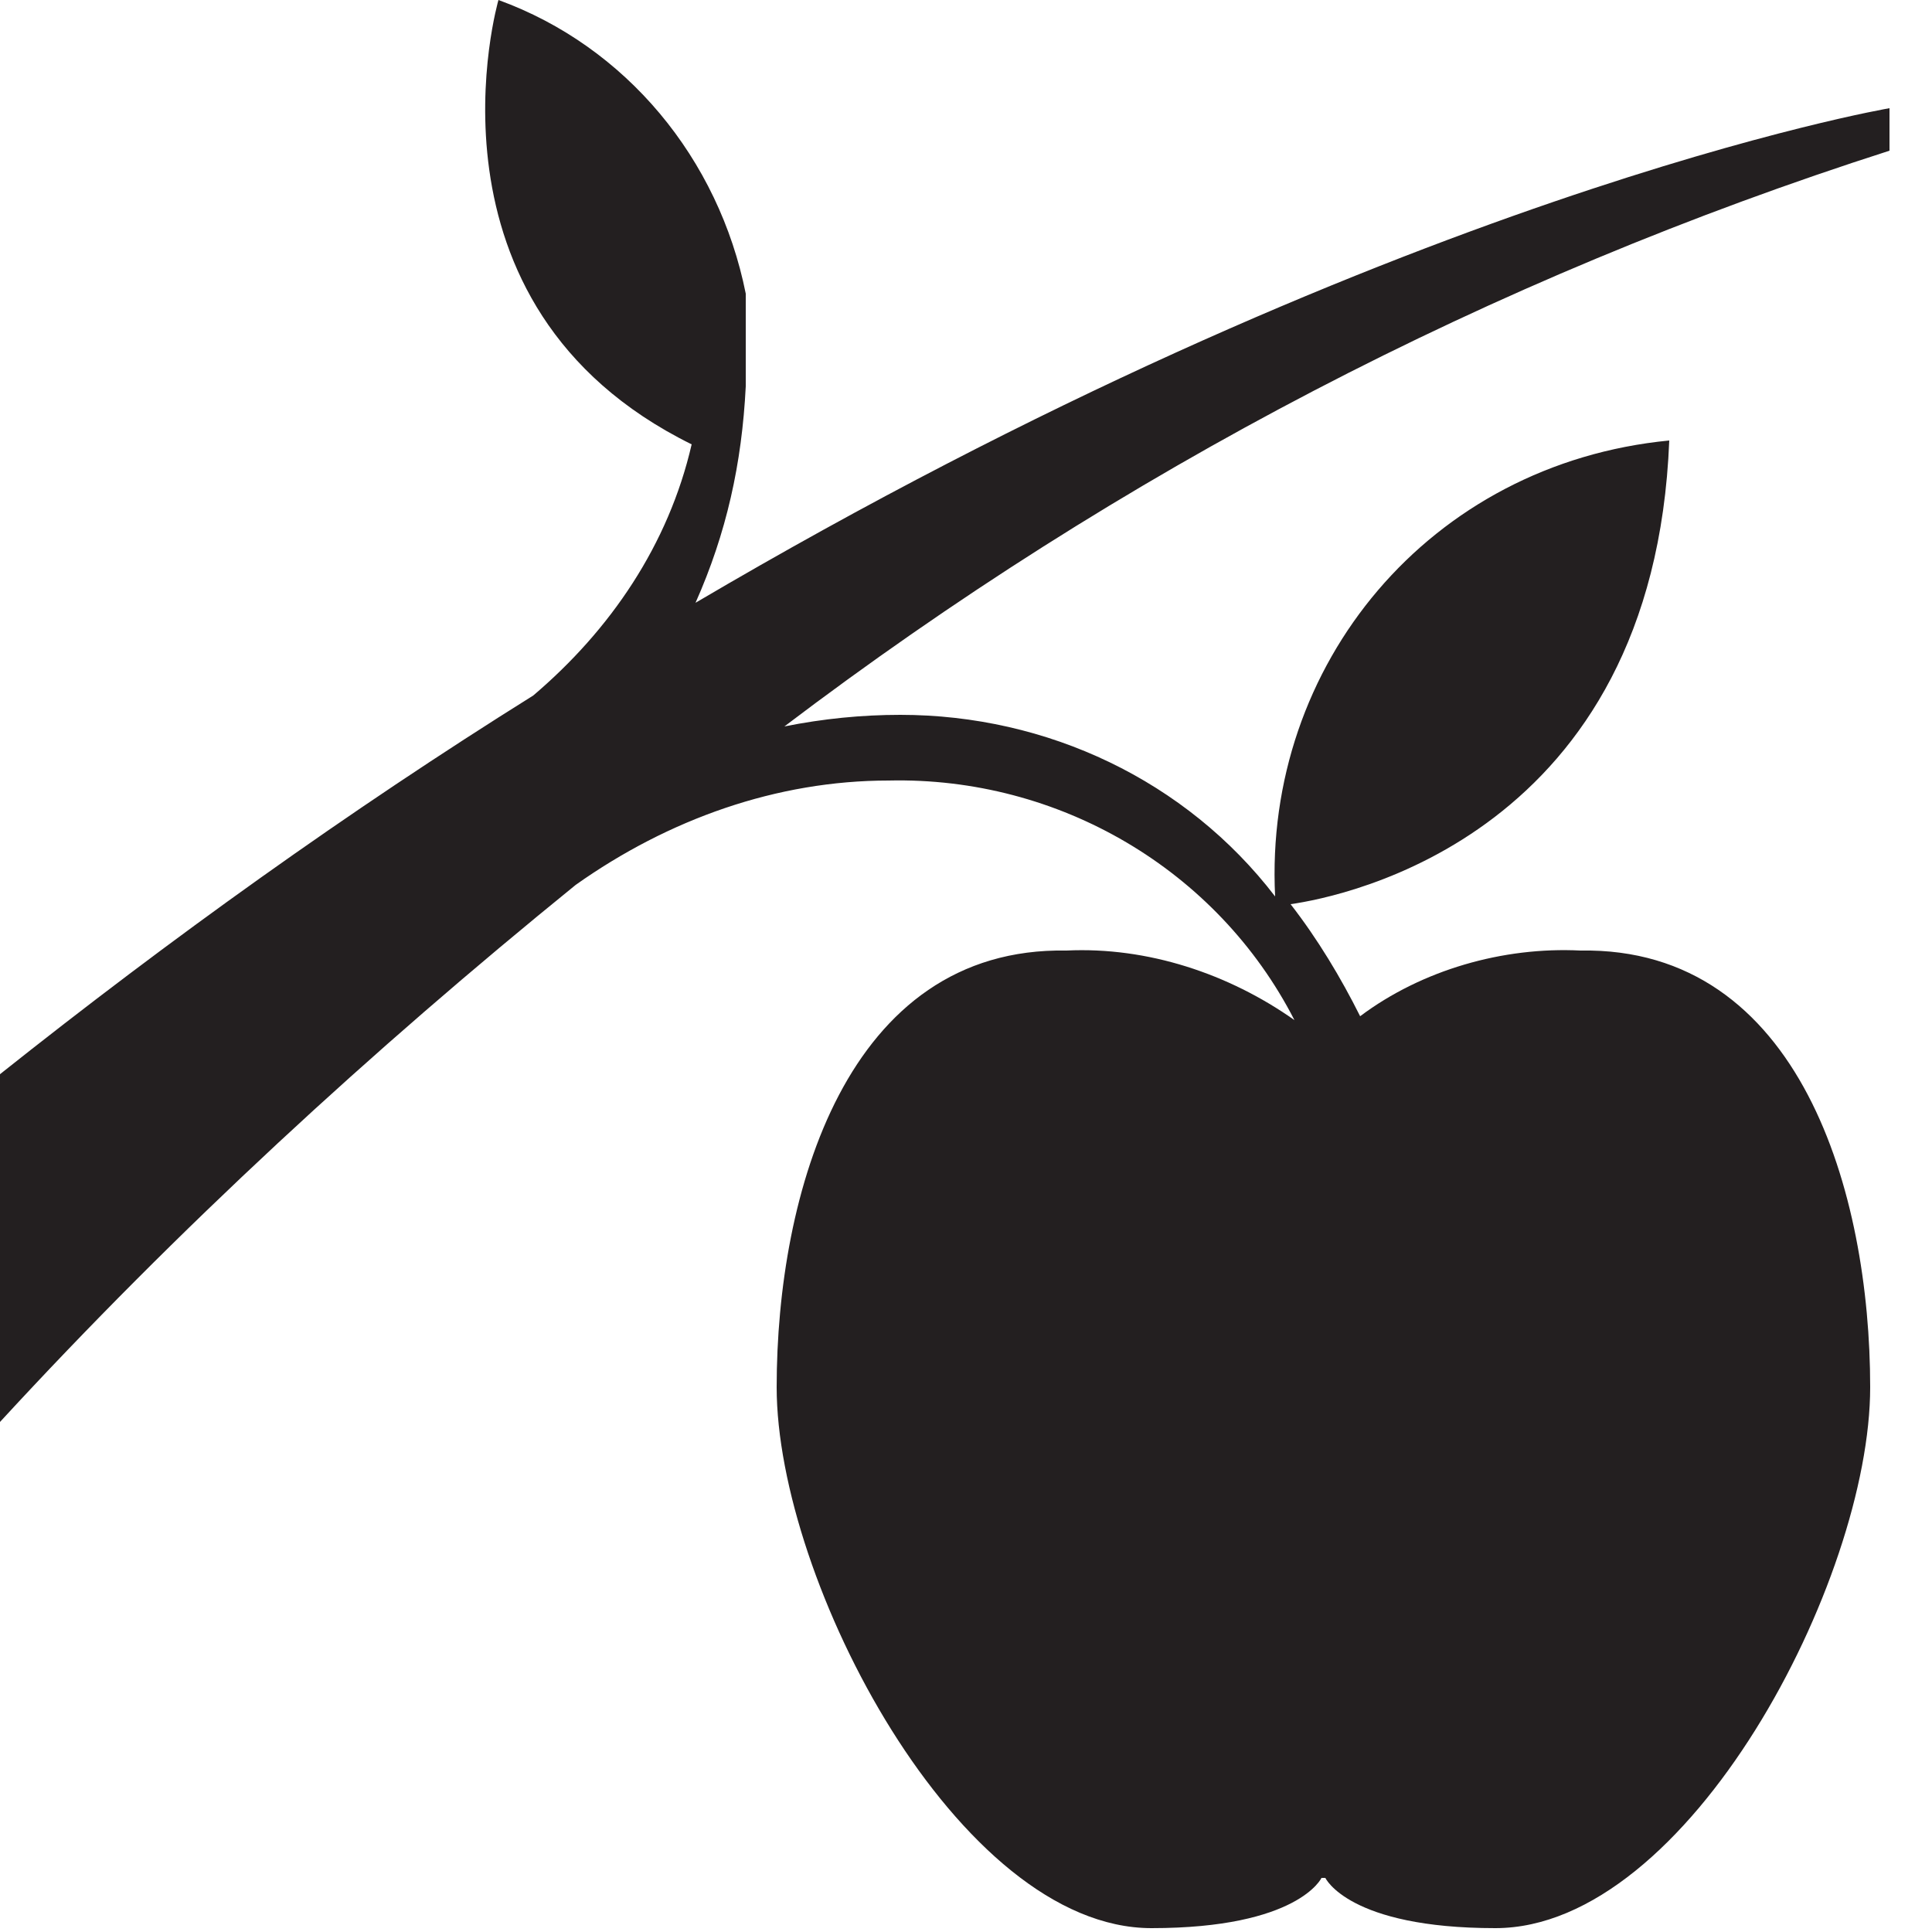<?xml version="1.0" encoding="utf-8"?>
<!-- Generator: Adobe Illustrator 23.0.3, SVG Export Plug-In . SVG Version: 6.00 Build 0)  -->
<svg version="1.1" id="svg2" xmlns="http://www.w3.org/2000/svg" xmlns:xlink="http://www.w3.org/1999/xlink" x="0px" y="0px"
	 viewBox="0 0 50 50" style="enable-background:new 0 0 50 50;" xml:space="preserve">
<style type="text/css">
	.st0{fill:#231F20;}
</style>
<title>fruit-tree</title>
<path class="st0" d="M48.9,2.8C48.9,2.8,36,5,18,15.6c0.8-1.8,1.2-3.6,1.3-5.6c0-0.5,0-1,0-1.5c0-0.2,0-0.4,0-0.6V7.6l0,0
	c-0.7-3.5-3.1-6.4-6.4-7.6c0,0-2.3,7.9,5,11.5c-0.6,2.6-2.1,4.8-4.1,6.5C9,21,4.4,24.3,0,27.8v9c4.6-5,9.6-9.6,14.9-13.9
	c2.4-1.7,5.2-2.7,8.1-2.7c4.4-0.1,8.5,2.3,10.5,6.2c-1.7-1.2-3.8-1.9-5.9-1.8c-5.7-0.1-7.5,6.3-7.5,11.3s4.7,14,9.7,14
	c3.8,0,4.4-1.3,4.4-1.3h0.1c0,0,0.6,1.3,4.4,1.3c5,0,9.7-9,9.7-14s-1.8-11.4-7.5-11.3c-2-0.1-4.1,0.5-5.7,1.7c-0.5-1-1.1-2-1.8-2.9
	c1.4-0.2,9.4-1.8,9.8-12C37,12,32.7,17.2,33,23.2c-2.3-3-5.9-4.7-9.7-4.7c-1,0-2,0.1-3,0.3C29,12.2,38.6,7.2,48.9,3.9V2.8z"/>
</svg>
